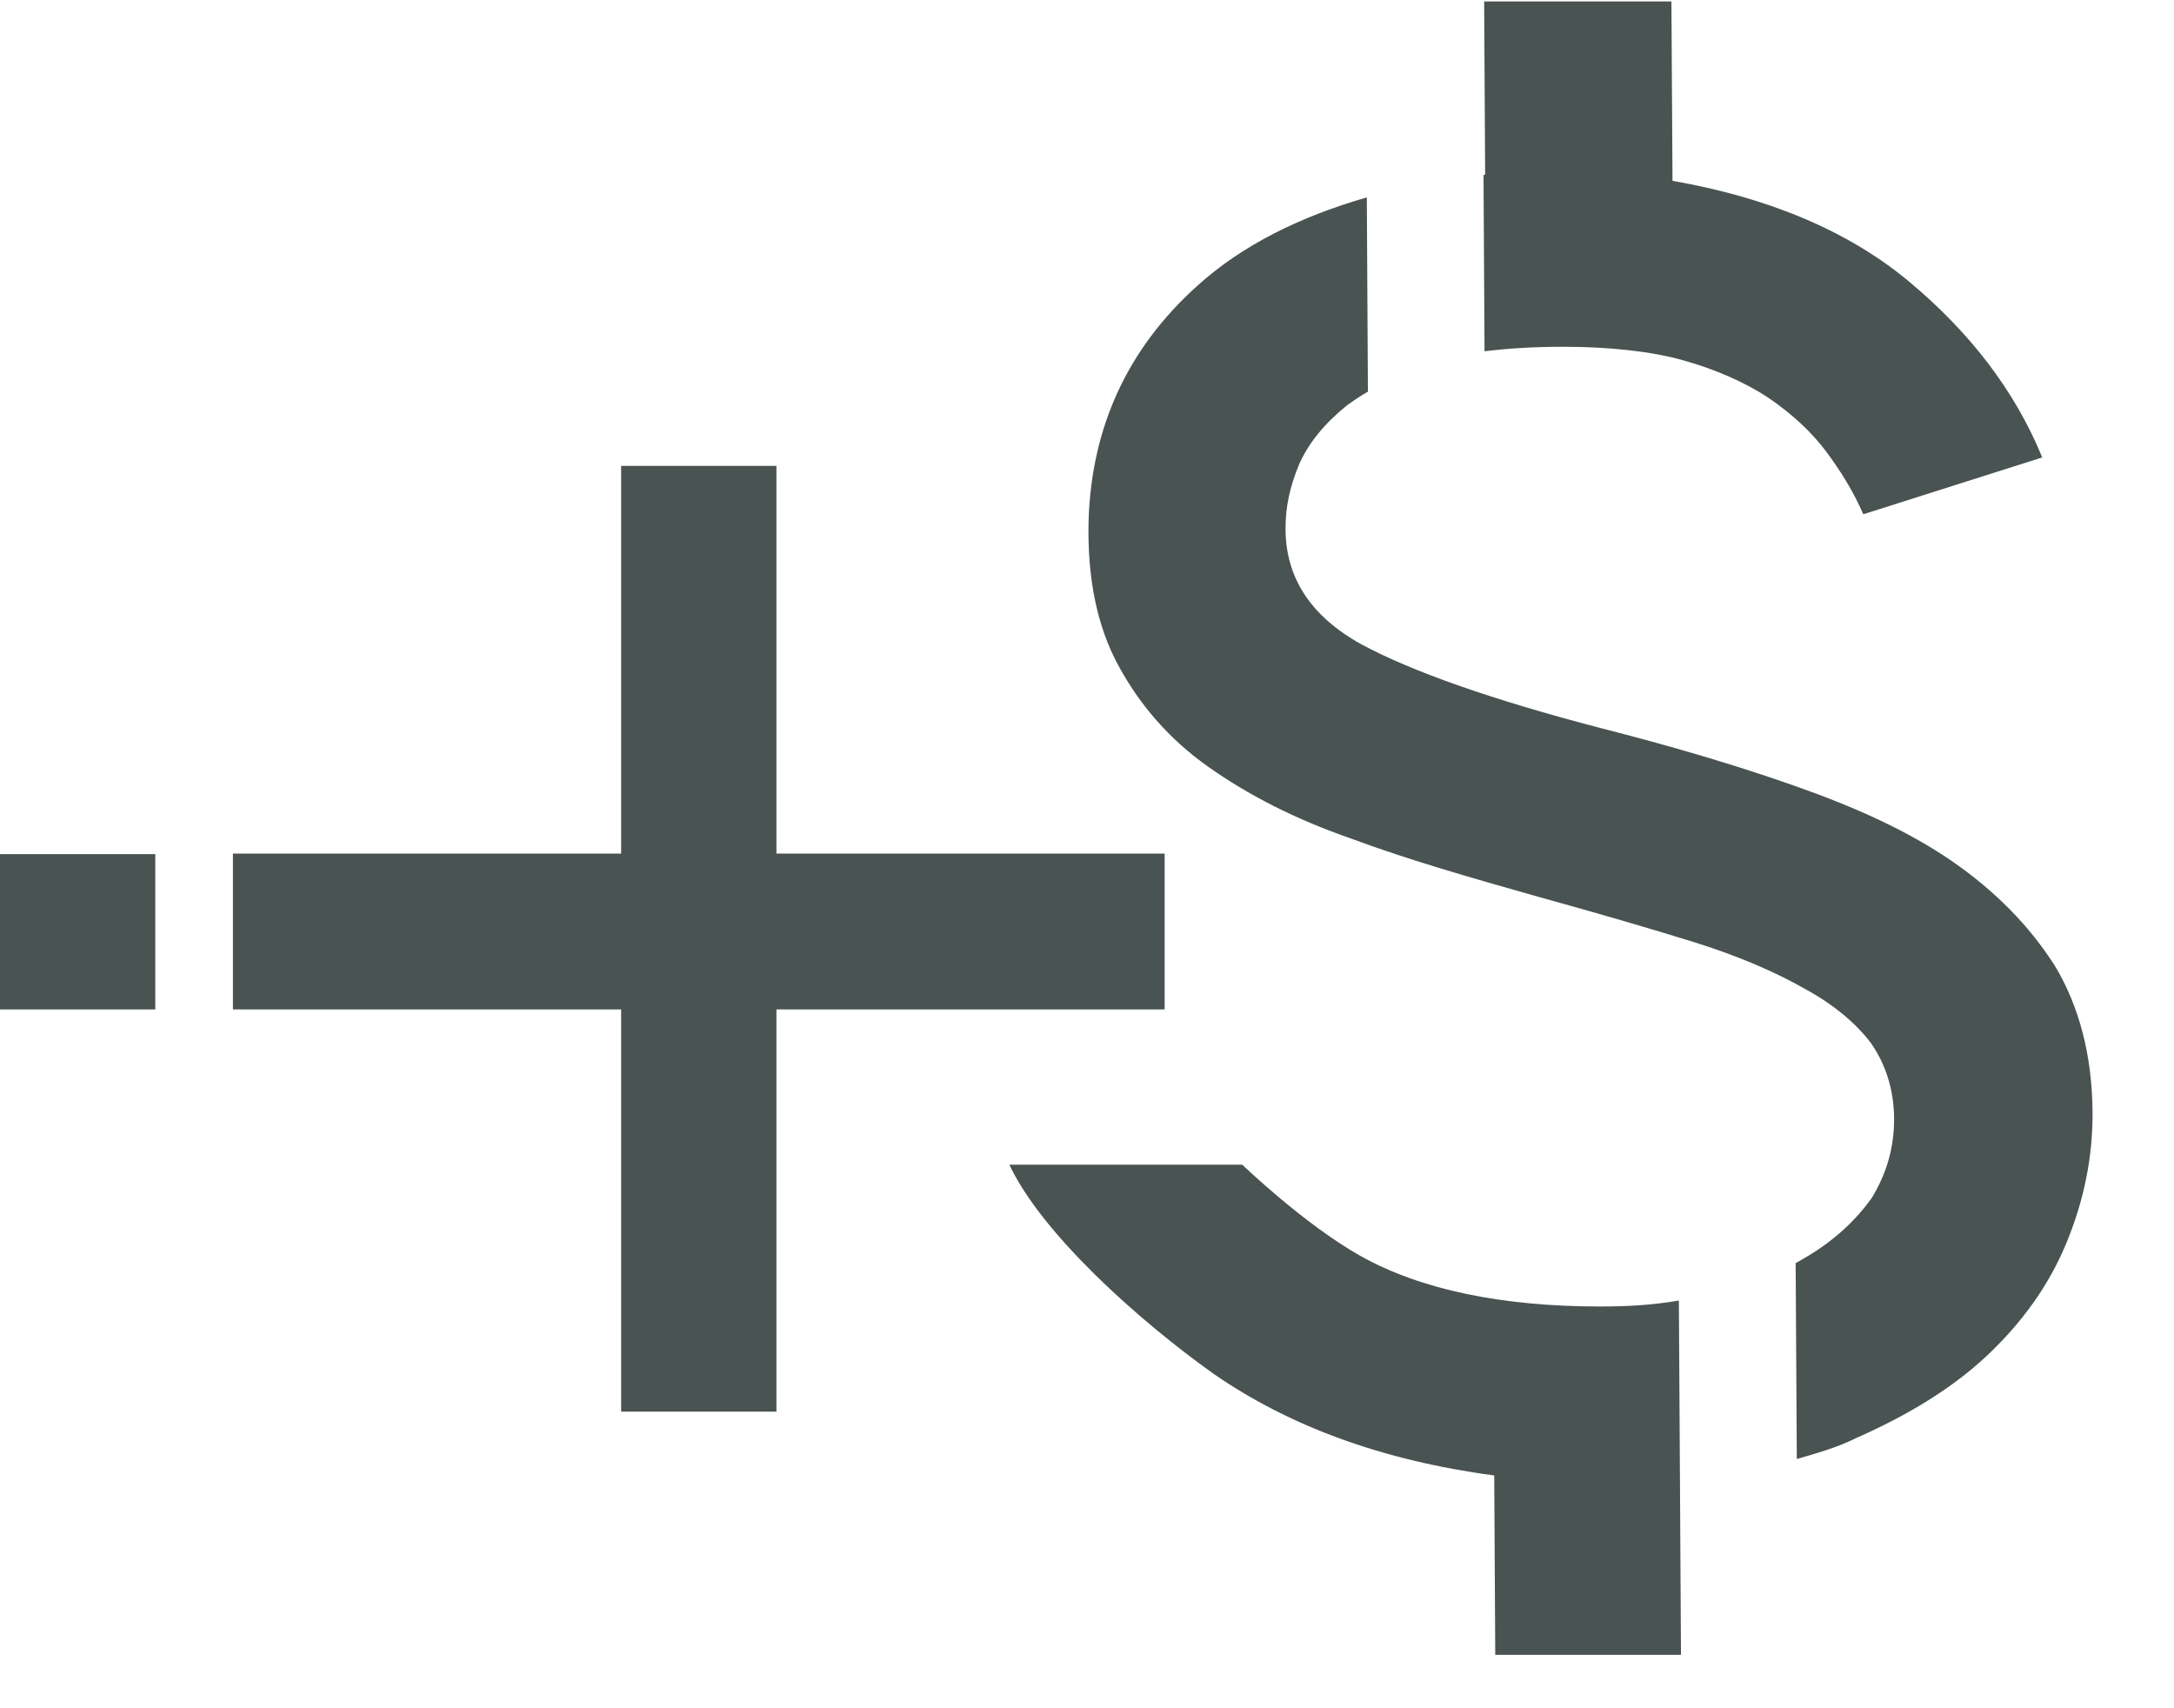 <svg width="28" height="22" viewBox="0 0 28 22" fill="none" xmlns="http://www.w3.org/2000/svg">
<path d="M8 18.18H10V13H15V10.993H10V6L8 6V10.993H3L3 13H8V18.18Z" fill="#495352"/>
<path d="M19.115 0L19.128 2.252H19.107L19.12 4.524C19.429 4.486 19.759 4.466 20.13 4.466C20.728 4.466 21.265 4.524 21.678 4.64C22.091 4.755 22.483 4.928 22.773 5.121C23.084 5.333 23.332 5.564 23.519 5.814C23.706 6.064 23.873 6.334 23.998 6.623L26.303 5.891C25.948 5.025 25.366 4.274 24.579 3.619C23.791 2.965 22.758 2.541 21.541 2.329L21.527 0.019H19.115L19.115 0Z" fill="#495352"/>
<path d="M21.65 21.312L21.637 19.059L21.623 16.749C21.293 16.807 20.964 16.826 20.613 16.826C19.355 16.826 18.303 16.614 17.517 16.172C16.791 15.762 16 15 16 15H13C13.417 15.886 14.656 16.999 15.629 17.692C16.602 18.366 17.8 18.809 19.245 19.002L19.258 21.312H21.65Z" fill="#495352"/>
<path d="M23.292 16.172C23.23 16.21 23.189 16.23 23.127 16.268L23.142 18.79C23.41 18.713 23.677 18.636 23.904 18.521C24.561 18.232 25.137 17.885 25.588 17.462C26.039 17.038 26.387 16.557 26.61 16.018C26.834 15.479 26.954 14.921 26.951 14.324C26.946 13.592 26.778 12.957 26.465 12.437C26.132 11.917 25.697 11.475 25.138 11.089C24.579 10.704 23.897 10.396 23.132 10.127C22.368 9.857 21.521 9.607 20.613 9.376C19.209 9.01 18.175 8.644 17.534 8.298C16.872 7.932 16.56 7.432 16.557 6.816C16.555 6.527 16.615 6.257 16.737 5.968C16.859 5.699 17.064 5.449 17.351 5.218C17.433 5.16 17.515 5.102 17.618 5.044L17.604 2.542C16.739 2.792 15.999 3.158 15.425 3.677C14.522 4.486 14.054 5.506 14.02 6.719C14.004 7.451 14.131 8.067 14.402 8.567C14.673 9.068 15.047 9.511 15.564 9.877C16.082 10.242 16.682 10.55 17.405 10.801C18.128 11.07 18.933 11.301 19.821 11.552C20.585 11.763 21.246 11.956 21.804 12.129C22.362 12.302 22.858 12.514 23.23 12.726C23.623 12.938 23.913 13.188 24.1 13.438C24.287 13.708 24.392 14.035 24.395 14.401C24.397 14.786 24.296 15.113 24.112 15.421C23.907 15.71 23.641 15.96 23.292 16.172Z" fill="#495352"/>
<rect y="11" width="2" height="2" fill="#495352"/>
</svg>
